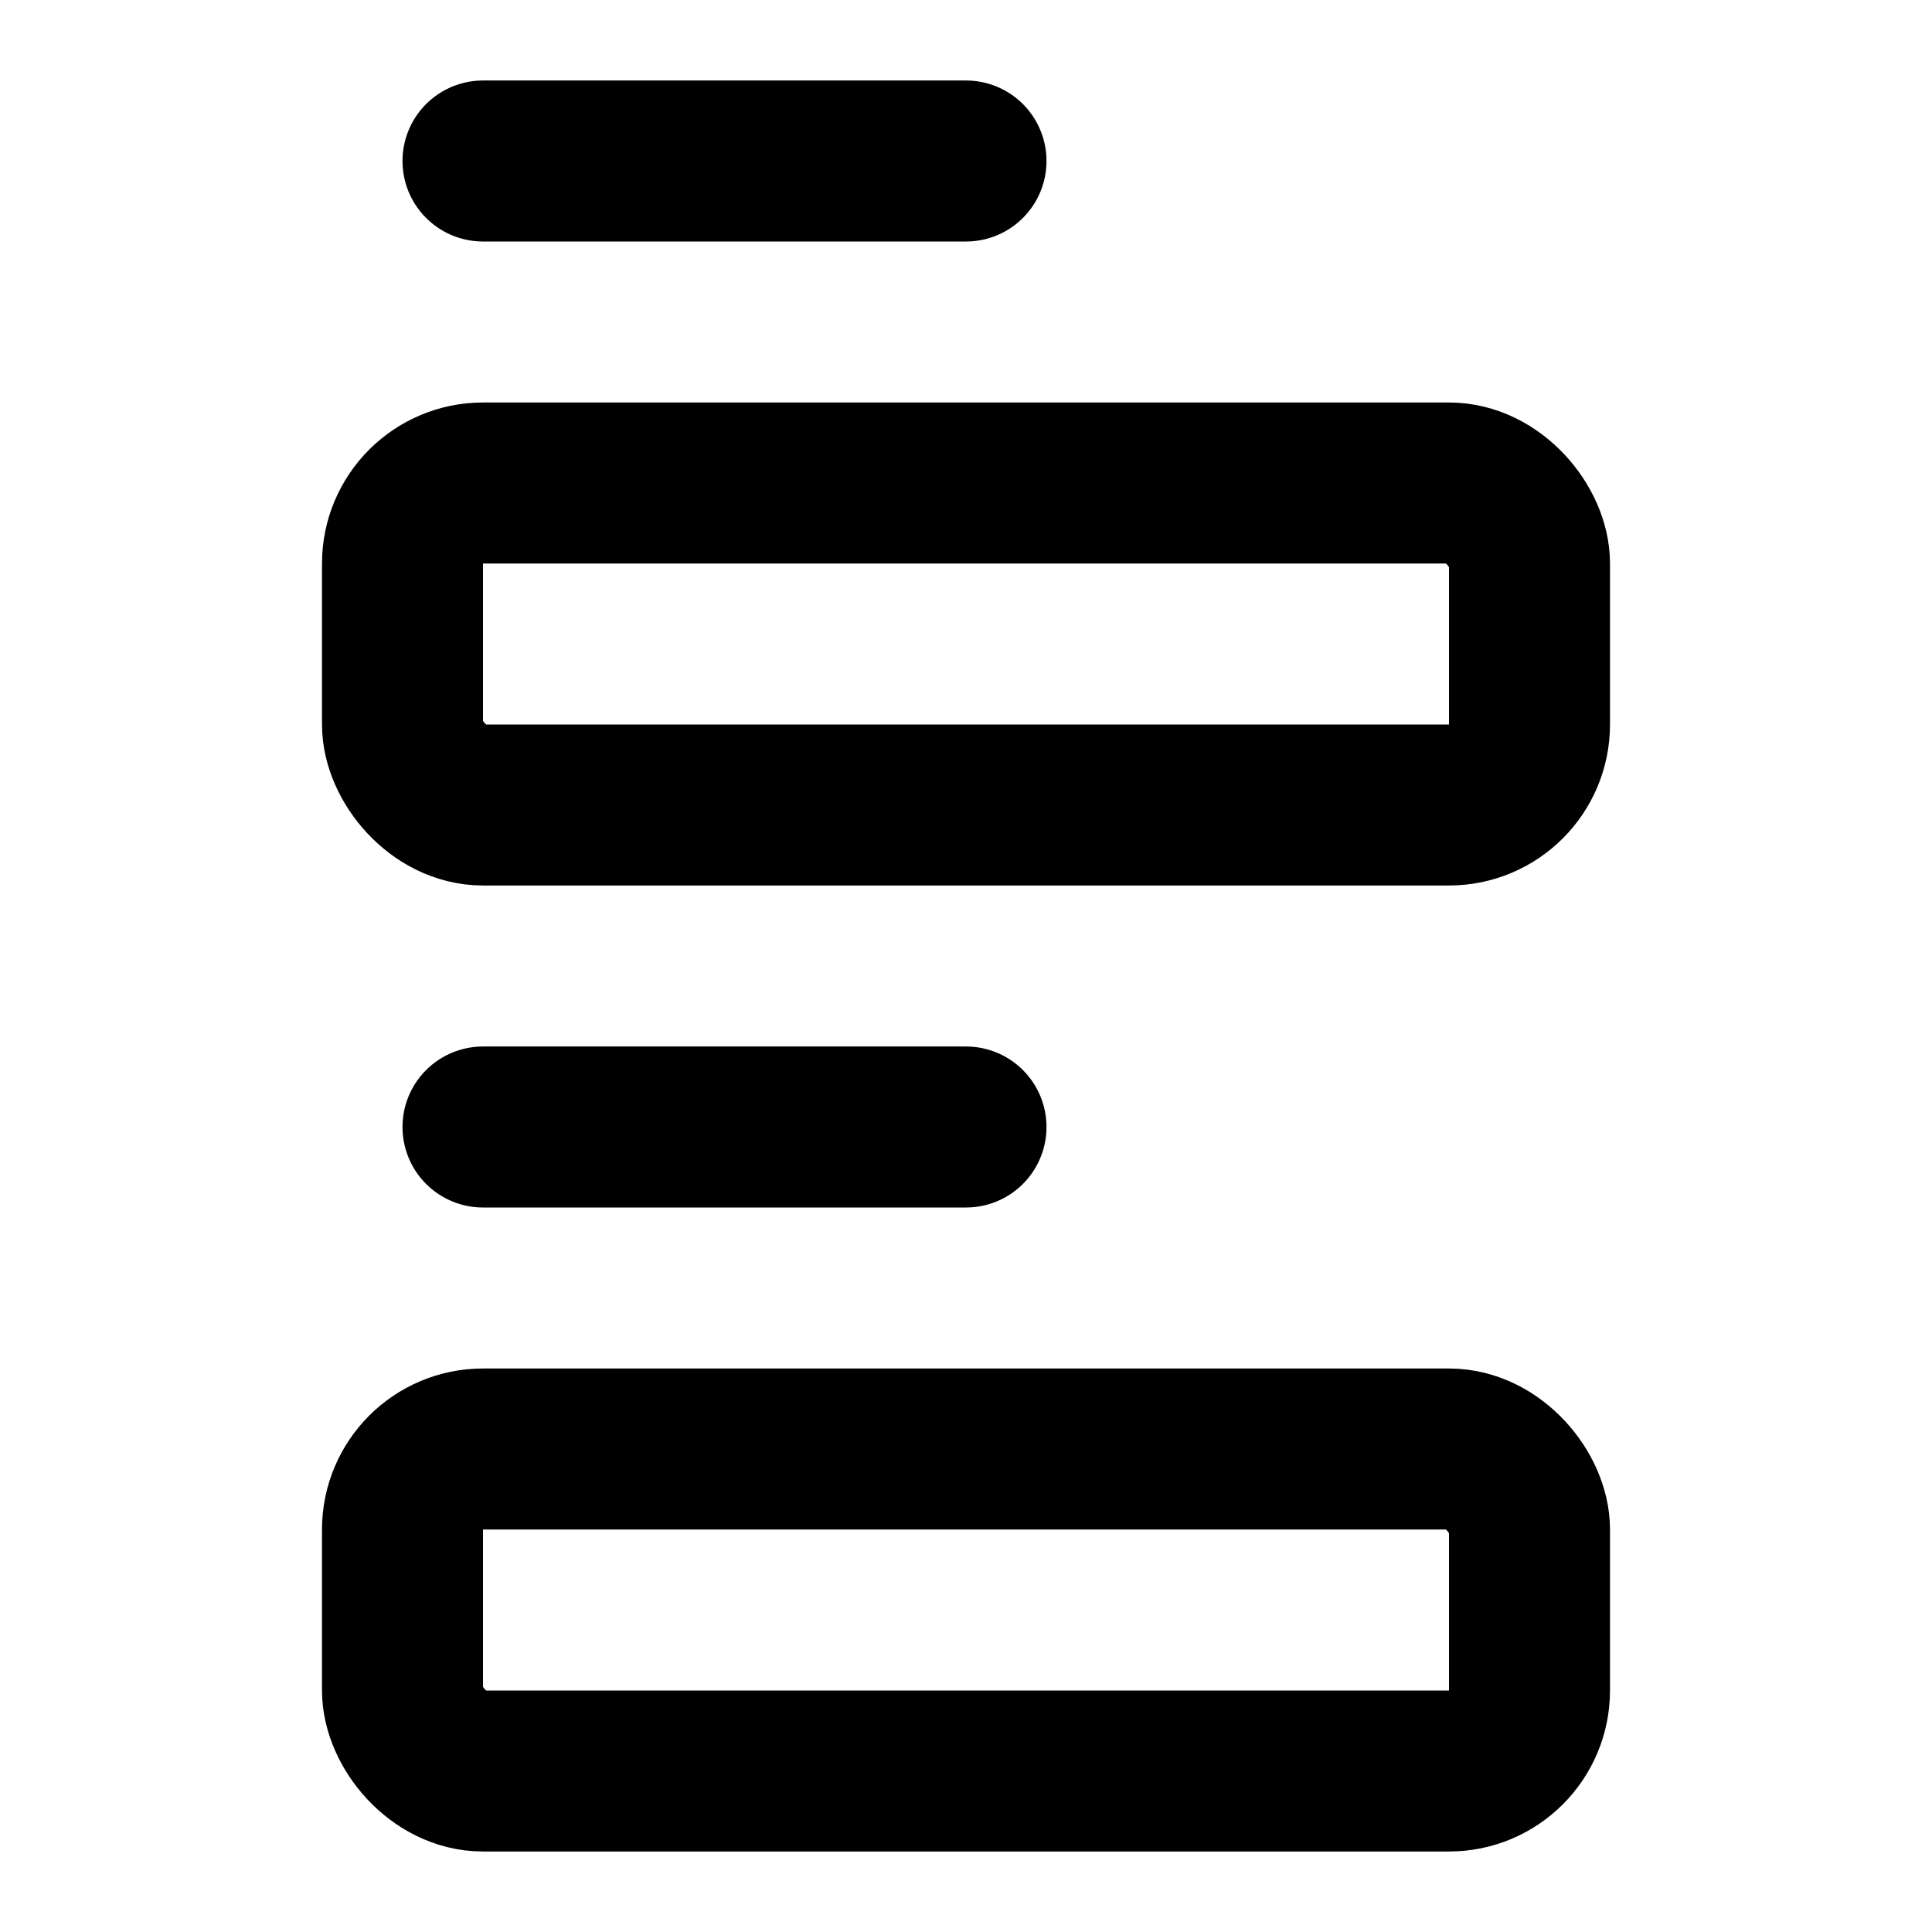 <svg
  xmlns="http://www.w3.org/2000/svg"
  width="24"
  height="24"
  viewBox="0 0 24 24"
  fill="none"
  stroke="currentColor"
  stroke-width="2"
  stroke-linecap="round"
  stroke-linejoin="round"
>
  <path d="M6 14h6" />
  <path d="M6 2h6" />
  <rect x="5" y="18" width="14" height="4" rx="1" />
  <rect x="5" y="6" width="14" height="4" rx="1" />
</svg>
